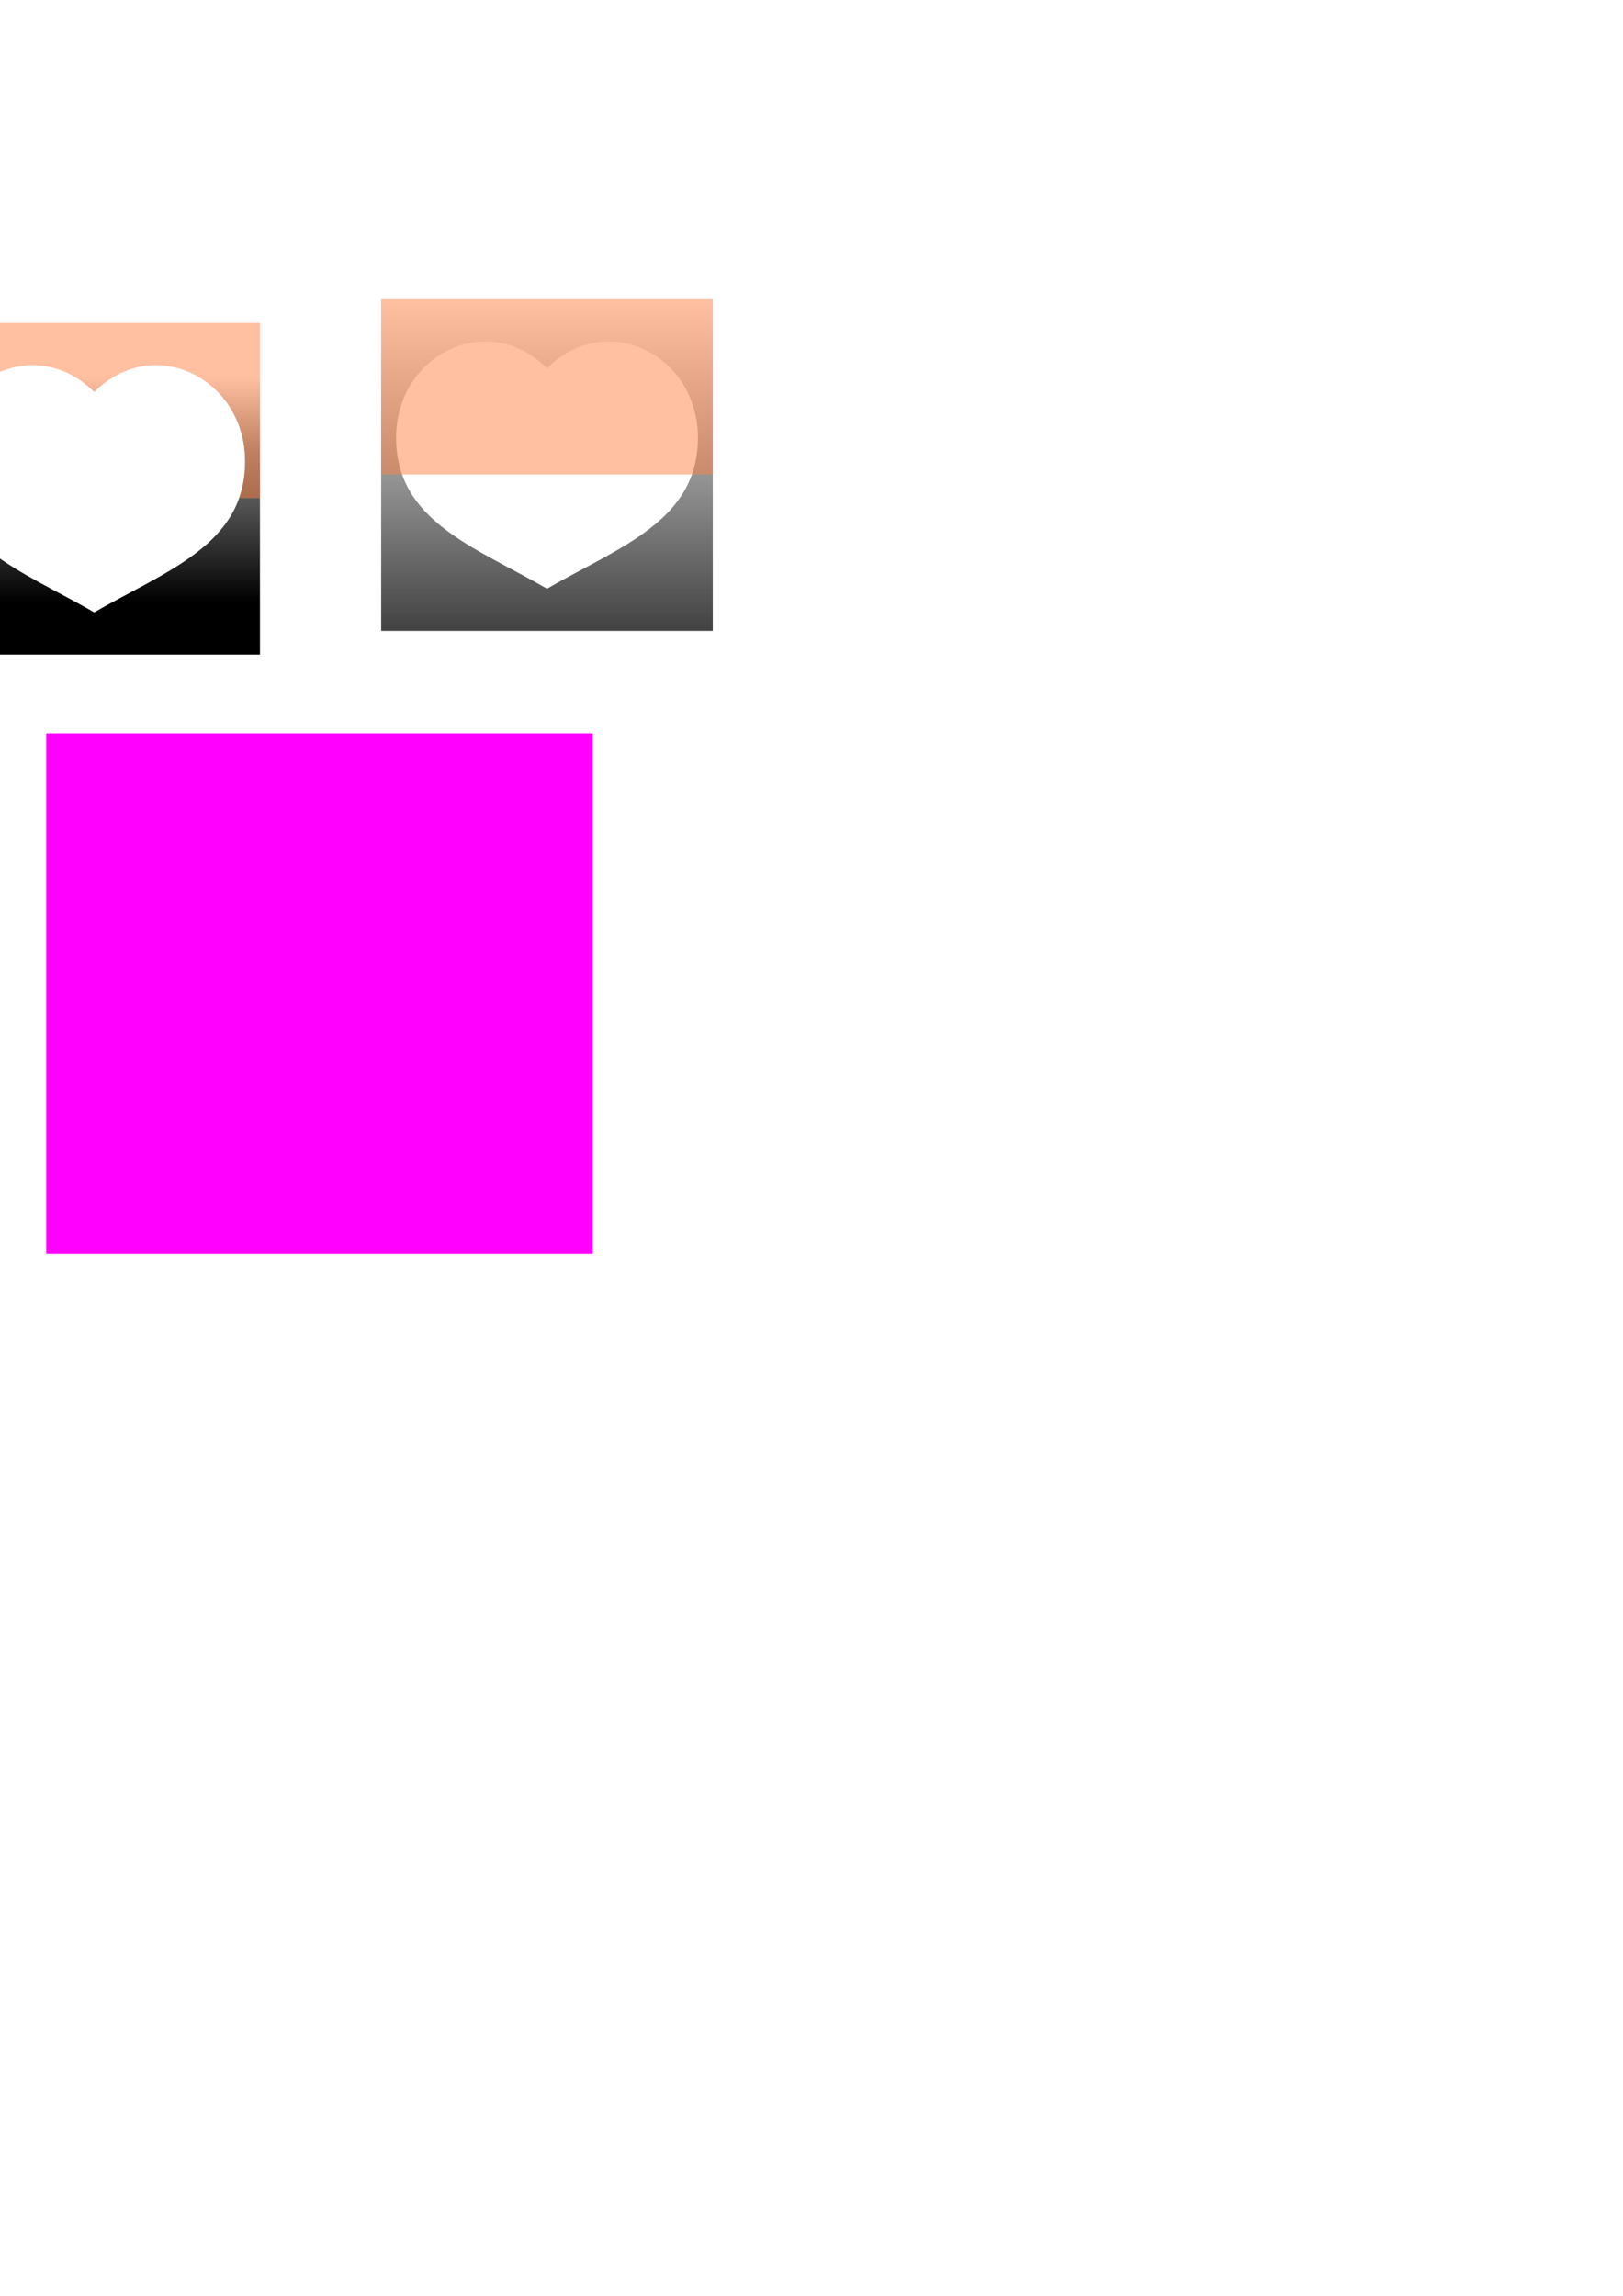 <?xml version="1.0" encoding="UTF-8" standalone="no"?>
<!-- Created with Inkscape (http://www.inkscape.org/) -->

<svg
   xmlns:dc="http://purl.org/dc/elements/1.1/"
   xmlns:cc="http://creativecommons.org/ns#"
   xmlns:rdf="http://www.w3.org/1999/02/22-rdf-syntax-ns#"
   xmlns:svg="http://www.w3.org/2000/svg"
   xmlns="http://www.w3.org/2000/svg"
   xmlns:xlink="http://www.w3.org/1999/xlink"
   xmlns:sodipodi="http://sodipodi.sourceforge.net/DTD/sodipodi-0.dtd"
   xmlns:inkscape="http://www.inkscape.org/namespaces/inkscape"
   width="744.094"
   height="1052.362"
   id="svg2"
   version="1.1"
   inkscape:version="0.48.1 "
   sodipodi:docname="2013-0123-heart-bgColor-twoPhase.svg">
  <defs
     id="defs4">
    <linearGradient
       id="linearGradient3882">
      <stop
         id="stop3884"
         offset="0"
         style="stop-color:#000000;stop-opacity:1;" />
      <stop
         style="stop-color:#000000;stop-opacity:0.498;"
         offset="0.669"
         id="stop3886" />
      <stop
         id="stop3888"
         offset="1"
         style="stop-color:#000000;stop-opacity:0;" />
    </linearGradient>
    <linearGradient
       id="linearGradient3860">
      <stop
         style="stop-color:#000000;stop-opacity:1;"
         offset="0"
         id="stop3862" />
      <stop
         id="stop3890"
         offset="0.341"
         style="stop-color:#000000;stop-opacity:0.749;" />
      <stop
         id="stop3868"
         offset="0.683"
         style="stop-color:#000000;stop-opacity:0.498;" />
      <stop
         style="stop-color:#000000;stop-opacity:0;"
         offset="1"
         id="stop3864" />
    </linearGradient>
    <linearGradient
       id="linearGradient3832">
      <stop
         id="stop3834"
         offset="0"
         style="stop-color:#424242;stop-opacity:1;" />
      <stop
         style="stop-color:#424242;stop-opacity:0.498;"
         offset="0.537"
         id="stop3836" />
      <stop
         id="stop3838"
         offset="1"
         style="stop-color:#424242;stop-opacity:0;" />
    </linearGradient>
    <linearGradient
       id="linearGradient3774">
      <stop
         style="stop-color:#424242;stop-opacity:1;"
         offset="0"
         id="stop3776" />
      <stop
         id="stop3782"
         offset="0.749"
         style="stop-color:#424242;stop-opacity:0.498;" />
      <stop
         style="stop-color:#424242;stop-opacity:0;"
         offset="1"
         id="stop3778" />
    </linearGradient>
    <linearGradient
       inkscape:collect="always"
       xlink:href="#linearGradient3832"
       id="linearGradient3785"
       gradientUnits="userSpaceOnUse"
       gradientTransform="matrix(0,-1,1,0,11.631,-121.218)"
       x1="-410.41"
       y1="239.154"
       x2="-258.382"
       y2="239.154" />
    <filter
       inkscape:collect="always"
       id="filter3804"
       x="-0.157"
       width="1.314"
       y="-0.511"
       height="2.021">
      <feGaussianBlur
         inkscape:collect="always"
         stdDeviation="2.642"
         id="feGaussianBlur3806" />
    </filter>
    <filter
       color-interpolation-filters="sRGB"
       inkscape:collect="always"
       id="filter3804-7"
       x="-0.157"
       width="1.314"
       y="-0.511"
       height="2.021">
      <feGaussianBlur
         inkscape:collect="always"
         stdDeviation="2.642"
         id="feGaussianBlur3806-6" />
    </filter>
    <linearGradient
       inkscape:collect="always"
       xlink:href="#linearGradient3882"
       id="linearGradient3880"
       gradientUnits="userSpaceOnUse"
       gradientTransform="matrix(0,-1,1,0,-180.853,267.221)"
       x1="-8.946"
       y1="224.037"
       x2="95.033"
       y2="224.037" />
  </defs>
  <sodipodi:namedview
     id="base"
     pagecolor="#ffffff"
     bordercolor="#666666"
     borderopacity="1.0"
     inkscape:pageopacity="0.0"
     inkscape:pageshadow="2"
     inkscape:zoom="1.979899"
     inkscape:cx="169.71419"
     inkscape:cy="859.87015"
     inkscape:document-units="px"
     inkscape:current-layer="layer1"
     showgrid="false"
     inkscape:window-width="1400"
     inkscape:window-height="1028"
     inkscape:window-x="-4"
     inkscape:window-y="-4"
     inkscape:window-maximized="1" />
  <g
     inkscape:label="Layer 1"
     inkscape:groupmode="layer"
     id="layer1">
    <rect
       style="fill:#ff00ff;fill-opacity:1;stroke:none"
       id="rect3789"
       width="250.518"
       height="238.396"
       x="21.213"
       y="336.164" />
    <path
       style="fill:url(#linearGradient3785);fill-opacity:1;stroke:none"
       d="m 174.756,137.157 0,152.031 152.031,0 0,-152.031 -152.031,0 z m 46.562,19.375 c 10.104,-0.332 20.602,3.414 29.469,12.281 27.023,-27.023 69.188,-6.403 69.188,31.812 0,38.216 -36.092,50.111 -69.188,69.219 -33.096,-19.108 -69.188,-31.003 -69.188,-69.219 0,-25.676 19.03,-43.415 39.719,-44.094 z"
       id="rect2988"
       inkscape:connector-curvature="0"
       inkscape:export-filename="D:\Web\inkscape\path3787-1.png"
       inkscape:export-xdpi="177.60001"
       inkscape:export-ydpi="177.60001" />
    <path
       style="opacity:1;fill:url(#linearGradient3880);fill-opacity:1;stroke:none"
       d="M -32.844 148.031 L -32.844 300.062 L 119.188 300.062 L 119.188 148.031 L -32.844 148.031 z M 15.156 167.375 C 24.81 167.43 34.743 171.243 43.188 179.688 C 70.21 152.665 112.375 173.284 112.375 211.5 C 112.375 249.716 76.283 261.58 43.188 280.688 C 10.092 261.58 -26 249.716 -26 211.5 C -26 185.227 -6.083 167.253 15.156 167.375 z "
       id="rect2993"
       inkscape:export-filename="D:\Web\inkscape\g3898.png"
       inkscape:export-xdpi="177.60001"
       inkscape:export-ydpi="177.60001" />
    <path
       style="opacity:0.8;fill:#ffffff;fill-opacity:1;stroke:none;filter:url(#filter3804)"
       d="m 222.252,159.895 c -11.156,0 -20.233,4.189 -20.233,9.358 0,1.068 0.421,2.102 1.132,3.058 4.193,-2.95 11.849,-4.911 20.61,-4.911 7.338,0 13.895,1.383 18.299,3.567 0.221,-0.554 0.377,-1.131 0.377,-1.714 0,-5.169 -9.029,-9.358 -20.186,-9.358 z"
       id="path3787"
       inkscape:connector-curvature="0"
       transform="matrix(0.87,-0.573,0.471,1.059,-60.699,125.256)"
       inkscape:export-xdpi="177.60001"
       inkscape:export-ydpi="177.60001" />
    <path
       style="opacity:0.5;fill:#ffffff;fill-opacity:1;stroke:none;filter:url(#filter3804-7)"
       d="m 276.3,166.817 c -11.156,0 -20.233,4.189 -20.233,9.358 0,1.068 0.421,2.102 1.132,3.058 4.193,-2.95 11.849,-4.911 20.61,-4.911 7.338,0 13.895,1.383 18.299,3.567 0.221,-0.554 0.377,-1.131 0.377,-1.714 0,-5.169 -9.029,-9.358 -20.186,-9.358 z"
       id="path3787-1"
       inkscape:connector-curvature="0"
       transform="matrix(0.791,-0.215,0.211,0.77,18.44,92.606)"
       inkscape:export-xdpi="177.60001"
       inkscape:export-ydpi="177.60001" />
    <rect
       style="opacity:0.5;fill:#ff8144;fill-opacity:1;stroke:none"
       id="rect3840"
       width="152.031"
       height="80.307"
       x="174.756"
       y="137.157" />
    <path
       style="opacity:0.5;fill:#ff8144;fill-opacity:1;stroke:none"
       d="M -32.844 148.031 L -32.844 228.344 L -23.25 228.344 C -25.028 223.335 -26 217.783 -26 211.5 C -26 173.284 16.165 152.665 43.188 179.688 C 70.21 152.665 112.375 173.284 112.375 211.5 C 112.375 217.781 111.402 223.337 109.625 228.344 L 119.188 228.344 L 119.188 148.031 L -32.844 148.031 z "
       id="rect3840-9"
       inkscape:export-filename="D:\Web\inkscape\g3898.png"
       inkscape:export-xdpi="177.60001"
       inkscape:export-ydpi="177.60001" />
    <g
       id="g3898"
       transform="translate(-8,2)"
       inkscape:export-xdpi="177.60001"
       inkscape:export-ydpi="177.60001">
      <path
         style="opacity:0.8;fill:#ffffff;fill-opacity:1;stroke:none;filter:url(#filter3804)"
         d="m 222.252,159.895 c -11.156,0 -20.233,4.189 -20.233,9.358 0,1.068 0.421,2.102 1.132,3.058 4.193,-2.95 11.849,-4.911 20.61,-4.911 7.338,0 13.895,1.383 18.299,3.567 0.221,-0.554 0.377,-1.131 0.377,-1.714 0,-5.169 -9.029,-9.358 -20.186,-9.358 z"
         id="path3894"
         inkscape:connector-curvature="0"
         transform="matrix(0.87,-0.573,0.471,1.059,-262.699,133.256)"
         inkscape:export-xdpi="177.60001"
         inkscape:export-ydpi="177.60001" />
      <path
         style="opacity:0.5;fill:#ffffff;fill-opacity:1;stroke:none;filter:url(#filter3804-7)"
         d="m 276.3,166.817 c -11.156,0 -20.233,4.189 -20.233,9.358 0,1.068 0.421,2.102 1.132,3.058 4.193,-2.95 11.849,-4.911 20.61,-4.911 7.338,0 13.895,1.383 18.299,3.567 0.221,-0.554 0.377,-1.131 0.377,-1.714 0,-5.169 -9.029,-9.358 -20.186,-9.358 z"
         id="path3896"
         inkscape:connector-curvature="0"
         transform="matrix(0.791,-0.215,0.211,0.77,-183.56,100.606)"
         inkscape:export-xdpi="177.60001"
         inkscape:export-ydpi="177.60001" />
    </g>
  </g>
</svg>
